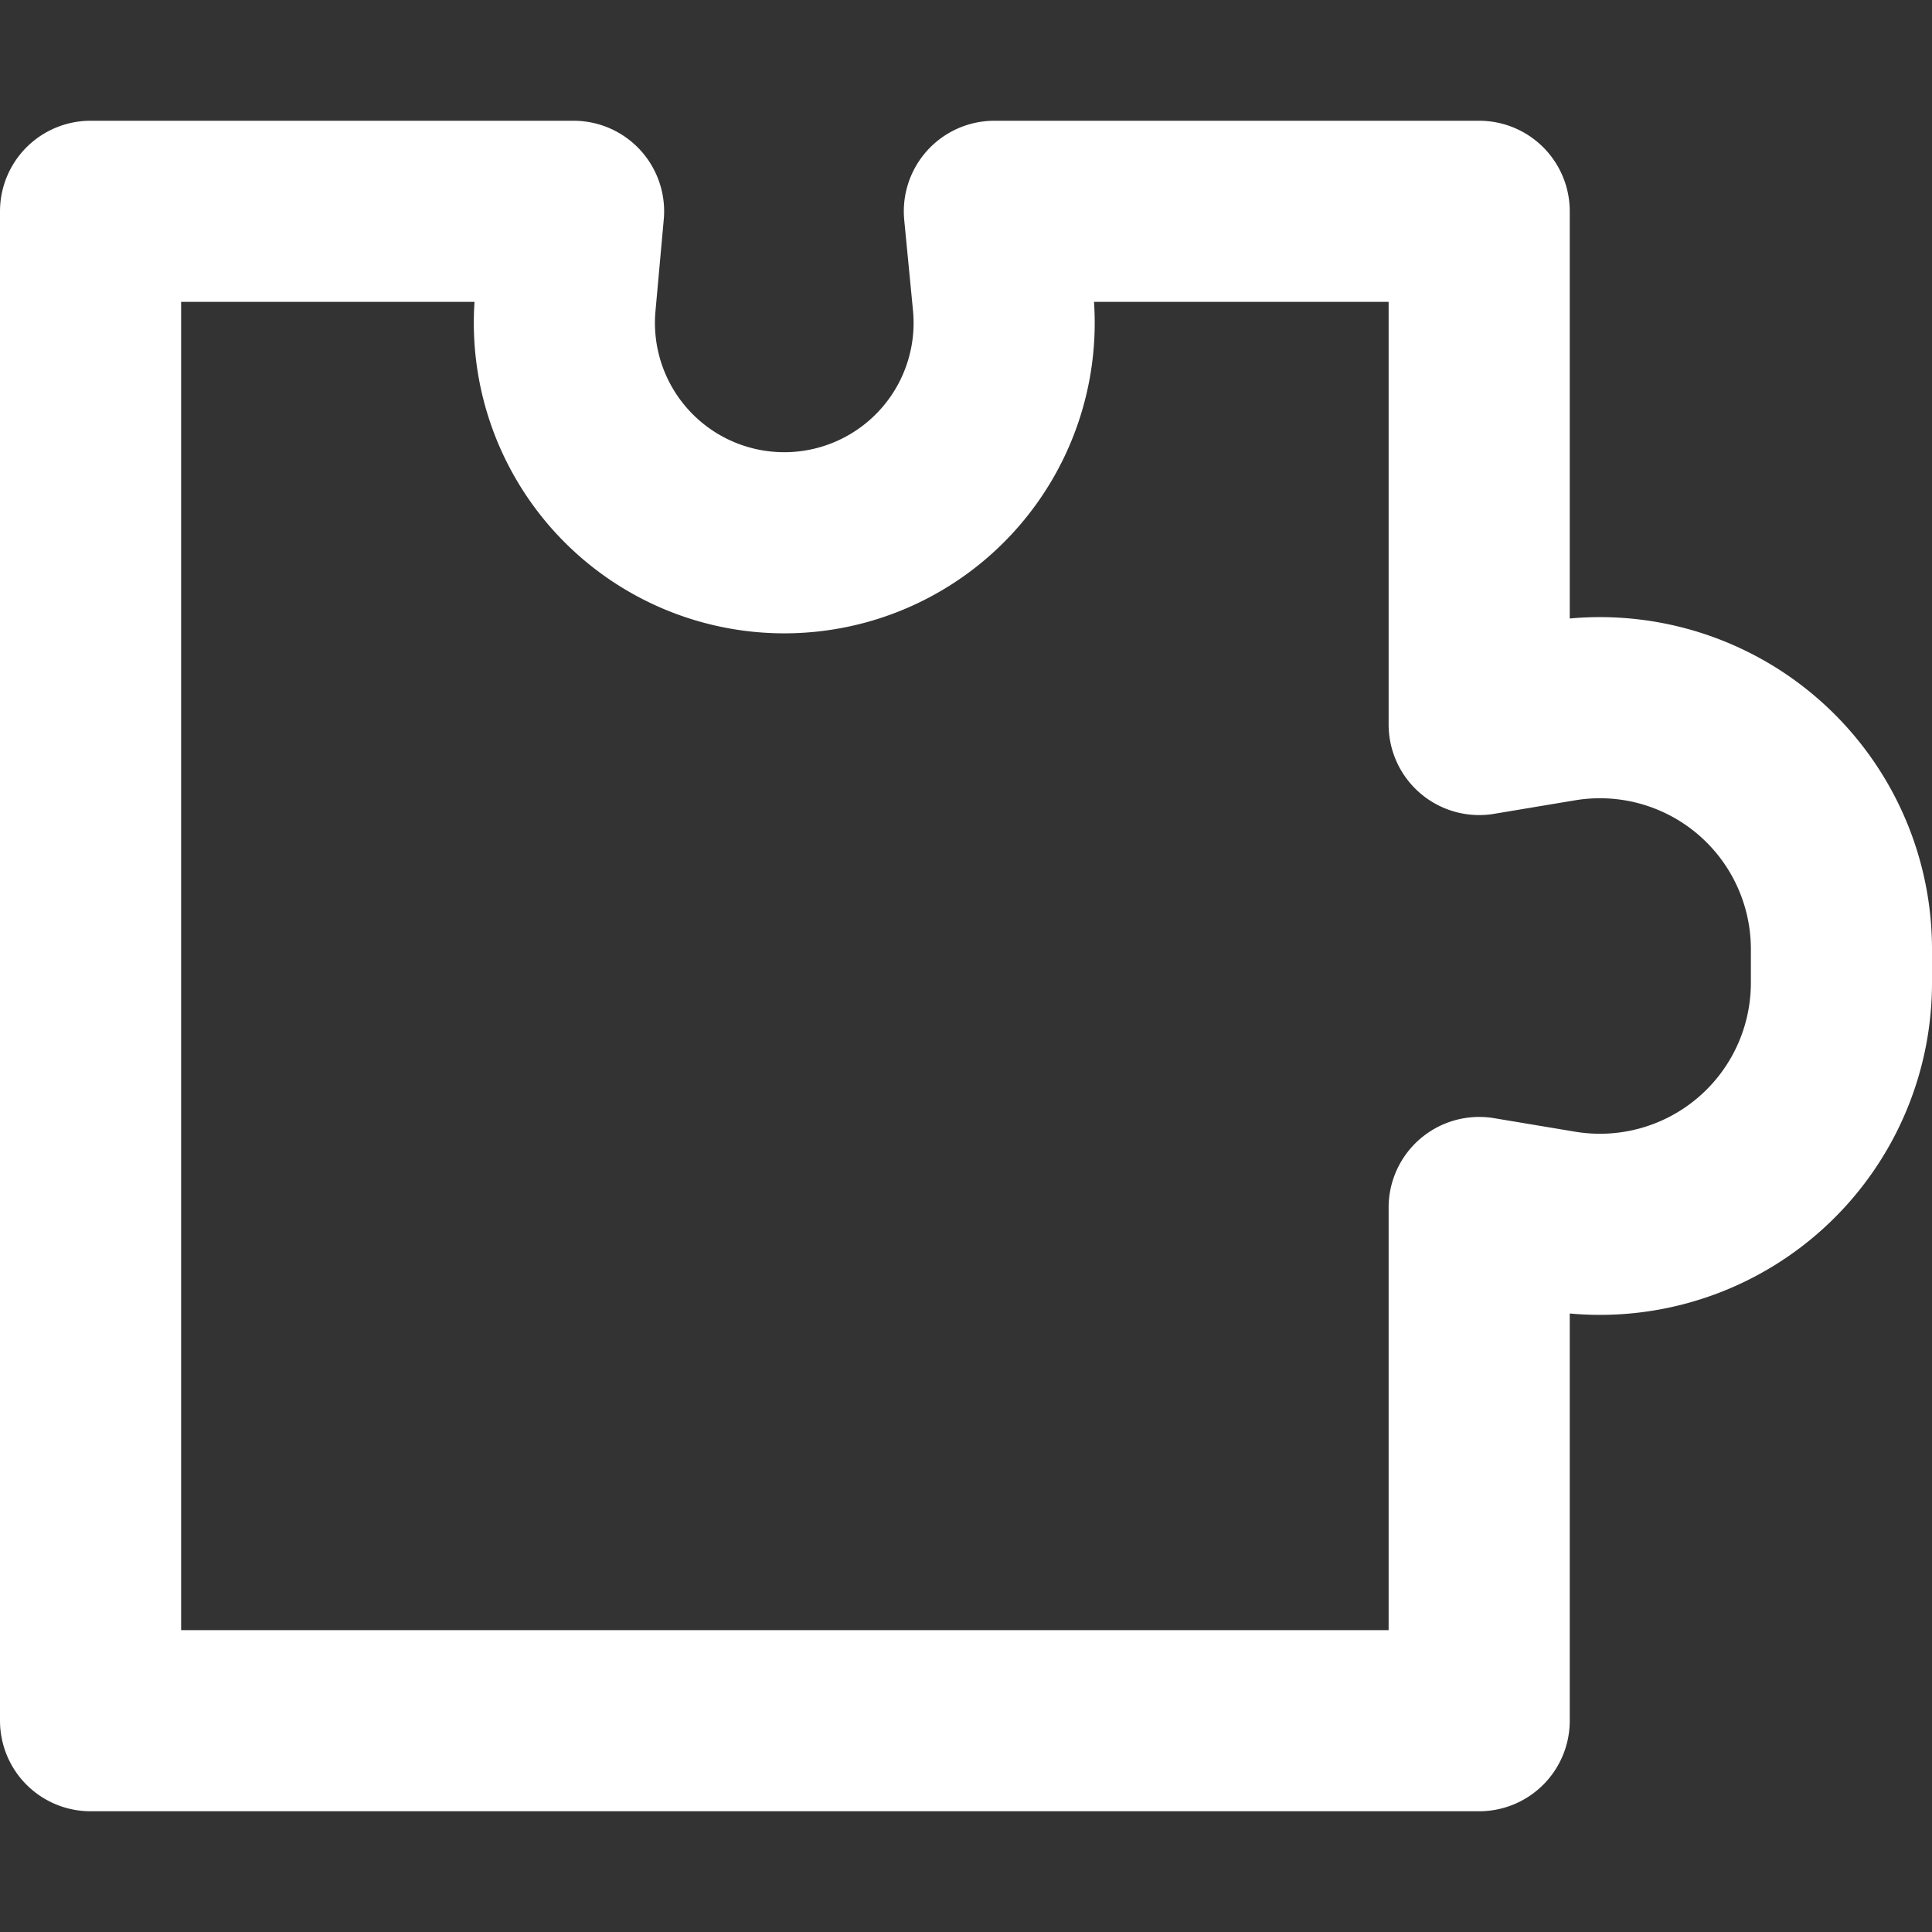 <svg stroke-linejoin="round" data-testid="geist-icon" viewBox="0 0 16 16"><rect x="0" y="0" width="16" height="16" fill="#333333" stroke="none"/><path fill="transparent" stroke="white" stroke-width="1.5" d="M12.25 14.25V10l.671.112a2 2 0 002.329-1.973v-.278a2 2 0 00-2.329-1.973L12.25 6V1.75H8.235l.073.754a1.821 1.821 0 11-3.627.01l.069-.764h-4v12.5h11.5z"/></svg>
